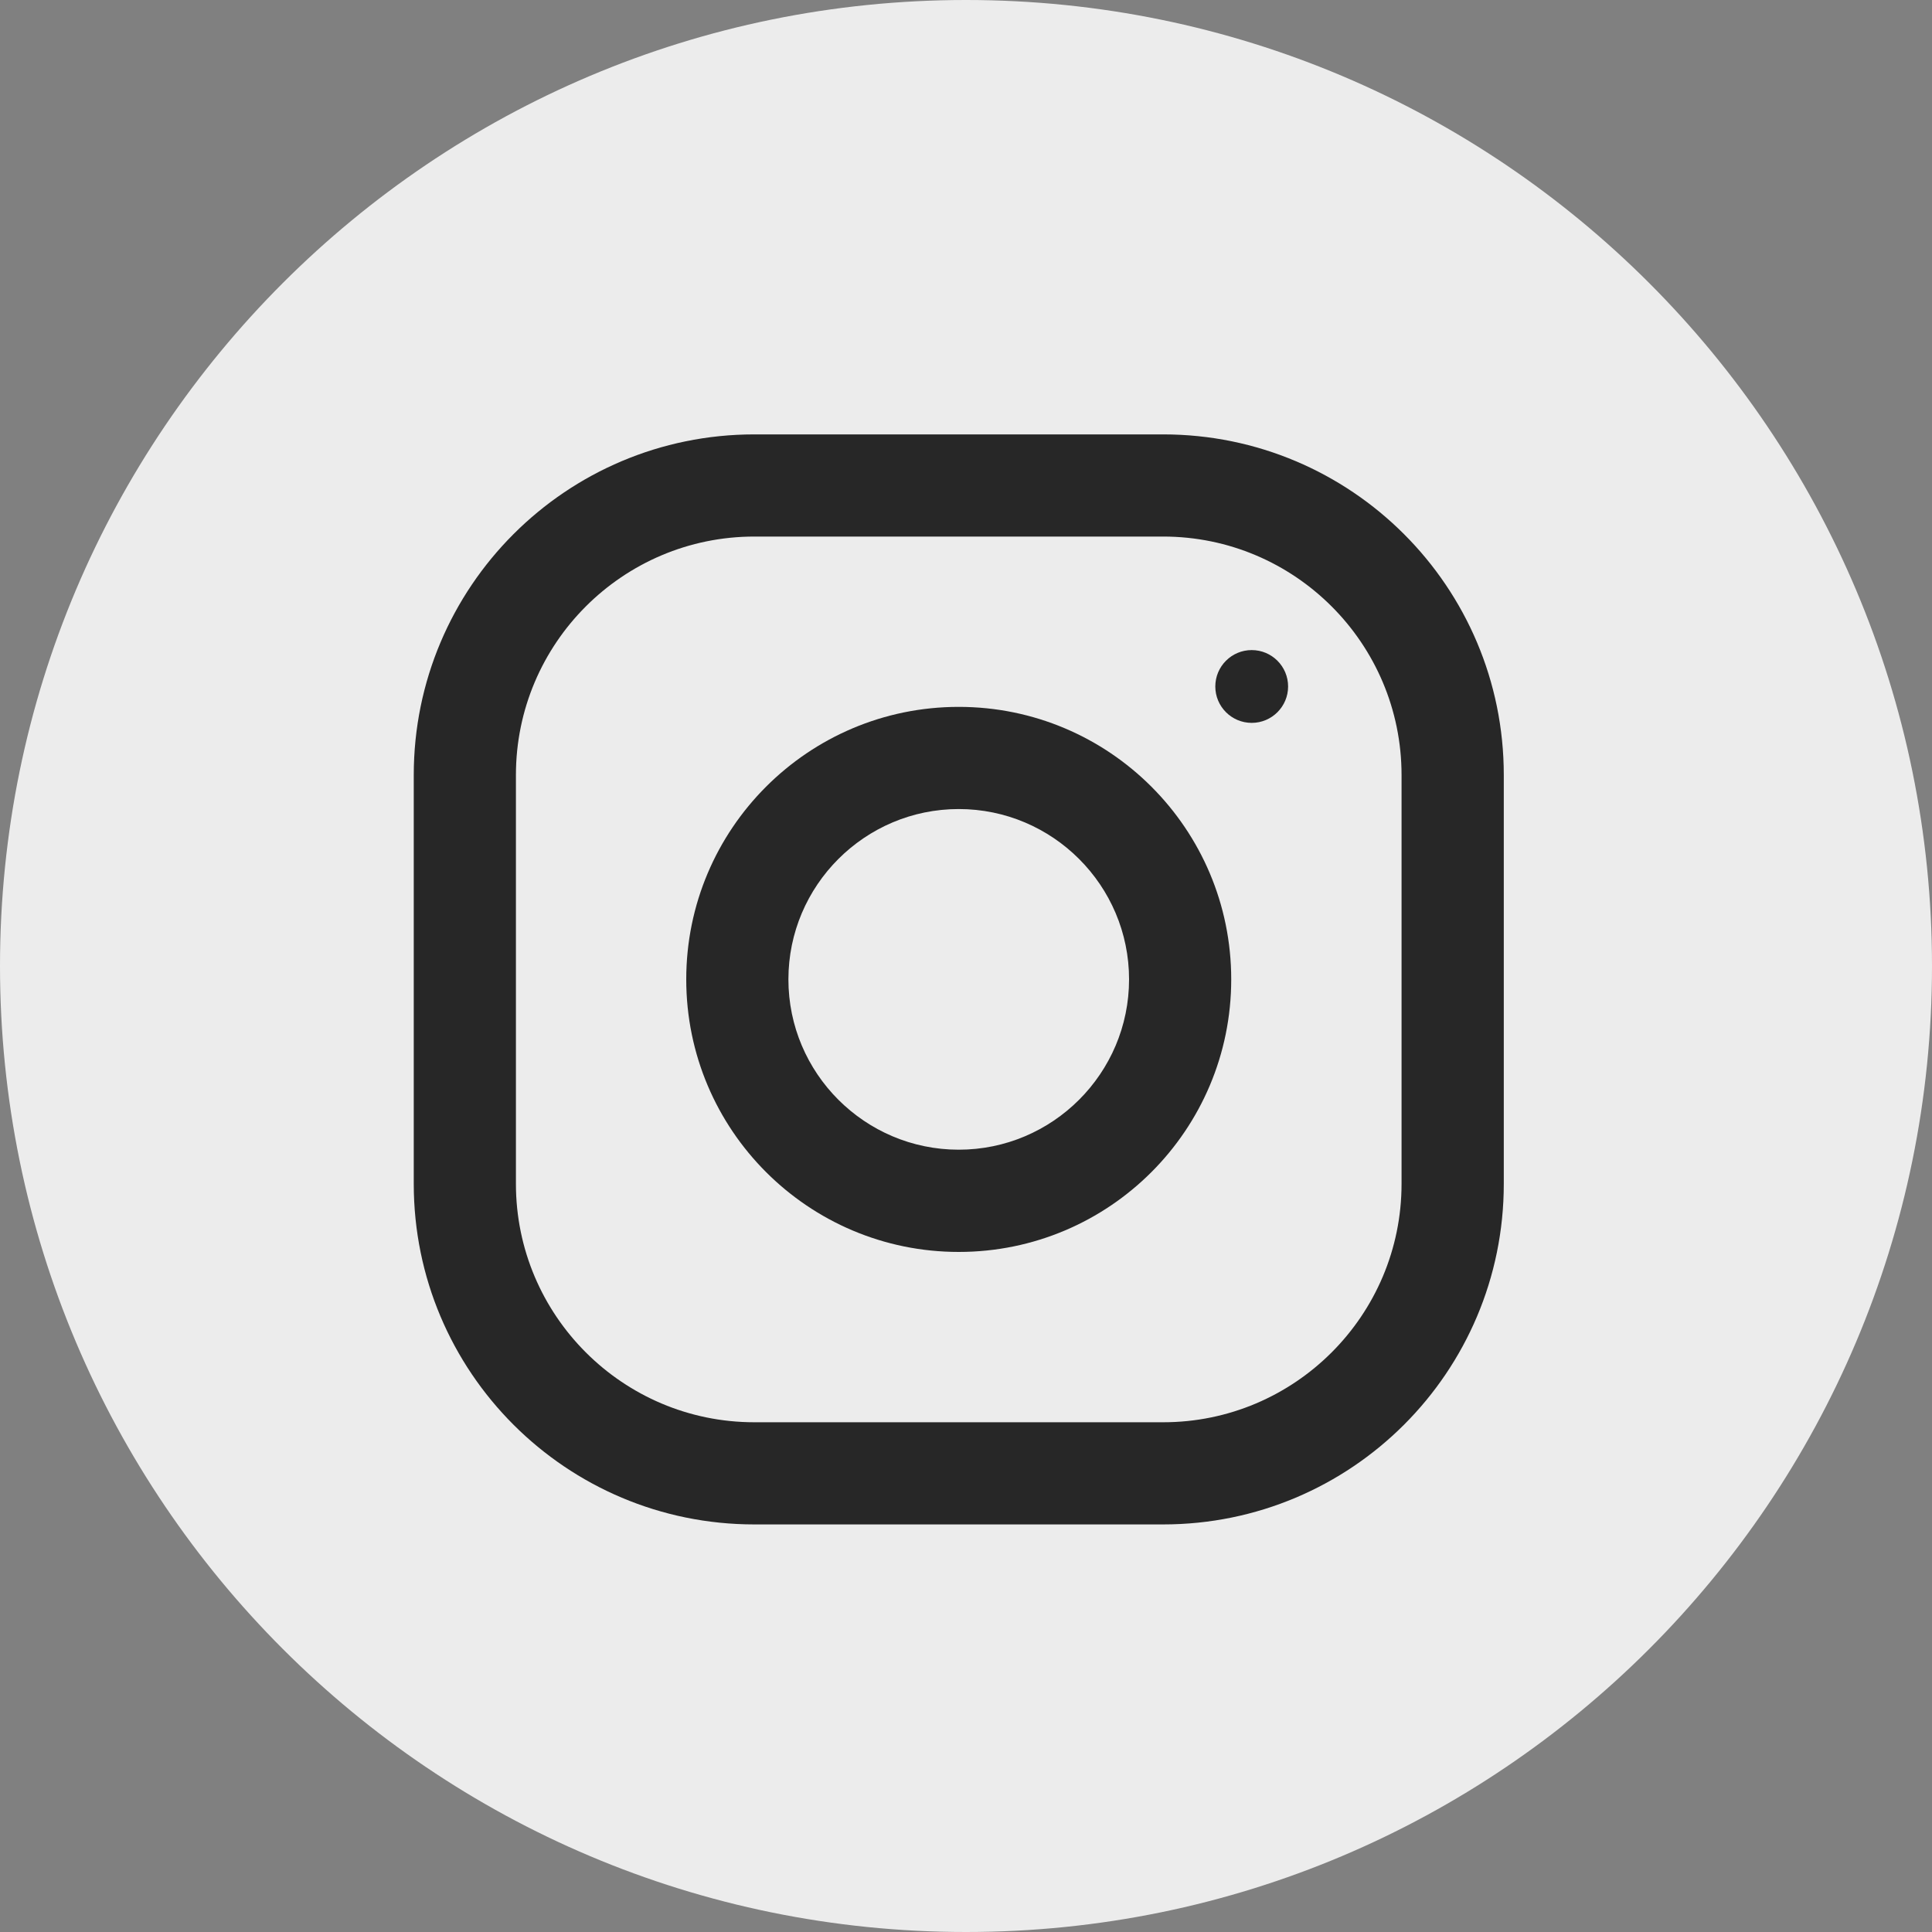 <svg width="25" height="25" viewBox="0 0 25 25" fill="none" xmlns="http://www.w3.org/2000/svg">
<rect x="0" y="0" width="25" height="25" fill="#808080" stroke="none"/>
<path d="M12.5 0C19.404 0 25 5.596 25 12.5C25 19.404 19.404 25 12.5 25C5.596 25 0 19.404 0 12.5C0 5.596 5.596 0 12.5 0Z" fill="#ECECEC"/>
<g clip-path="url(#clip0)">
<path fill-rule="evenodd" clip-rule="evenodd" d="M15.051 5.621H9.761C7.326 5.621 5.354 7.594 5.354 10.029V15.319C5.354 17.754 7.326 19.726 9.761 19.726H15.051C17.486 19.726 19.459 17.754 19.459 15.319V10.029C19.459 7.594 17.486 5.621 15.051 5.621ZM18.136 15.319C18.136 17.021 16.753 18.404 15.051 18.404H9.761C8.059 18.404 6.676 17.021 6.676 15.319V10.029C6.676 8.326 8.059 6.943 9.761 6.943H15.051C16.753 6.943 18.136 8.326 18.136 10.029V15.319Z" fill="#272727"/>
<path fill-rule="evenodd" clip-rule="evenodd" d="M12.406 9.147C10.459 9.147 8.88 10.726 8.88 12.673C8.88 14.621 10.459 16.2 12.406 16.2C14.354 16.2 15.932 14.621 15.932 12.673C15.932 10.726 14.354 9.147 12.406 9.147ZM12.406 14.877C11.191 14.877 10.202 13.888 10.202 12.673C10.202 11.458 11.191 10.469 12.406 10.469C13.621 10.469 14.61 11.458 14.61 12.673C14.61 13.888 13.621 14.877 12.406 14.877Z" fill="#272727"/>
<path d="M16.197 9.354C16.457 9.354 16.668 9.143 16.668 8.883C16.668 8.623 16.457 8.412 16.197 8.412C15.937 8.412 15.726 8.623 15.726 8.883C15.726 9.143 15.937 9.354 16.197 9.354Z" fill="#272727"/>
</g>
<defs>
<clipPath id="clip0">
<rect width="14.105" height="14.105" fill="white" transform="translate(5.354 5.621)"/>
</clipPath>
</defs>
</svg>
